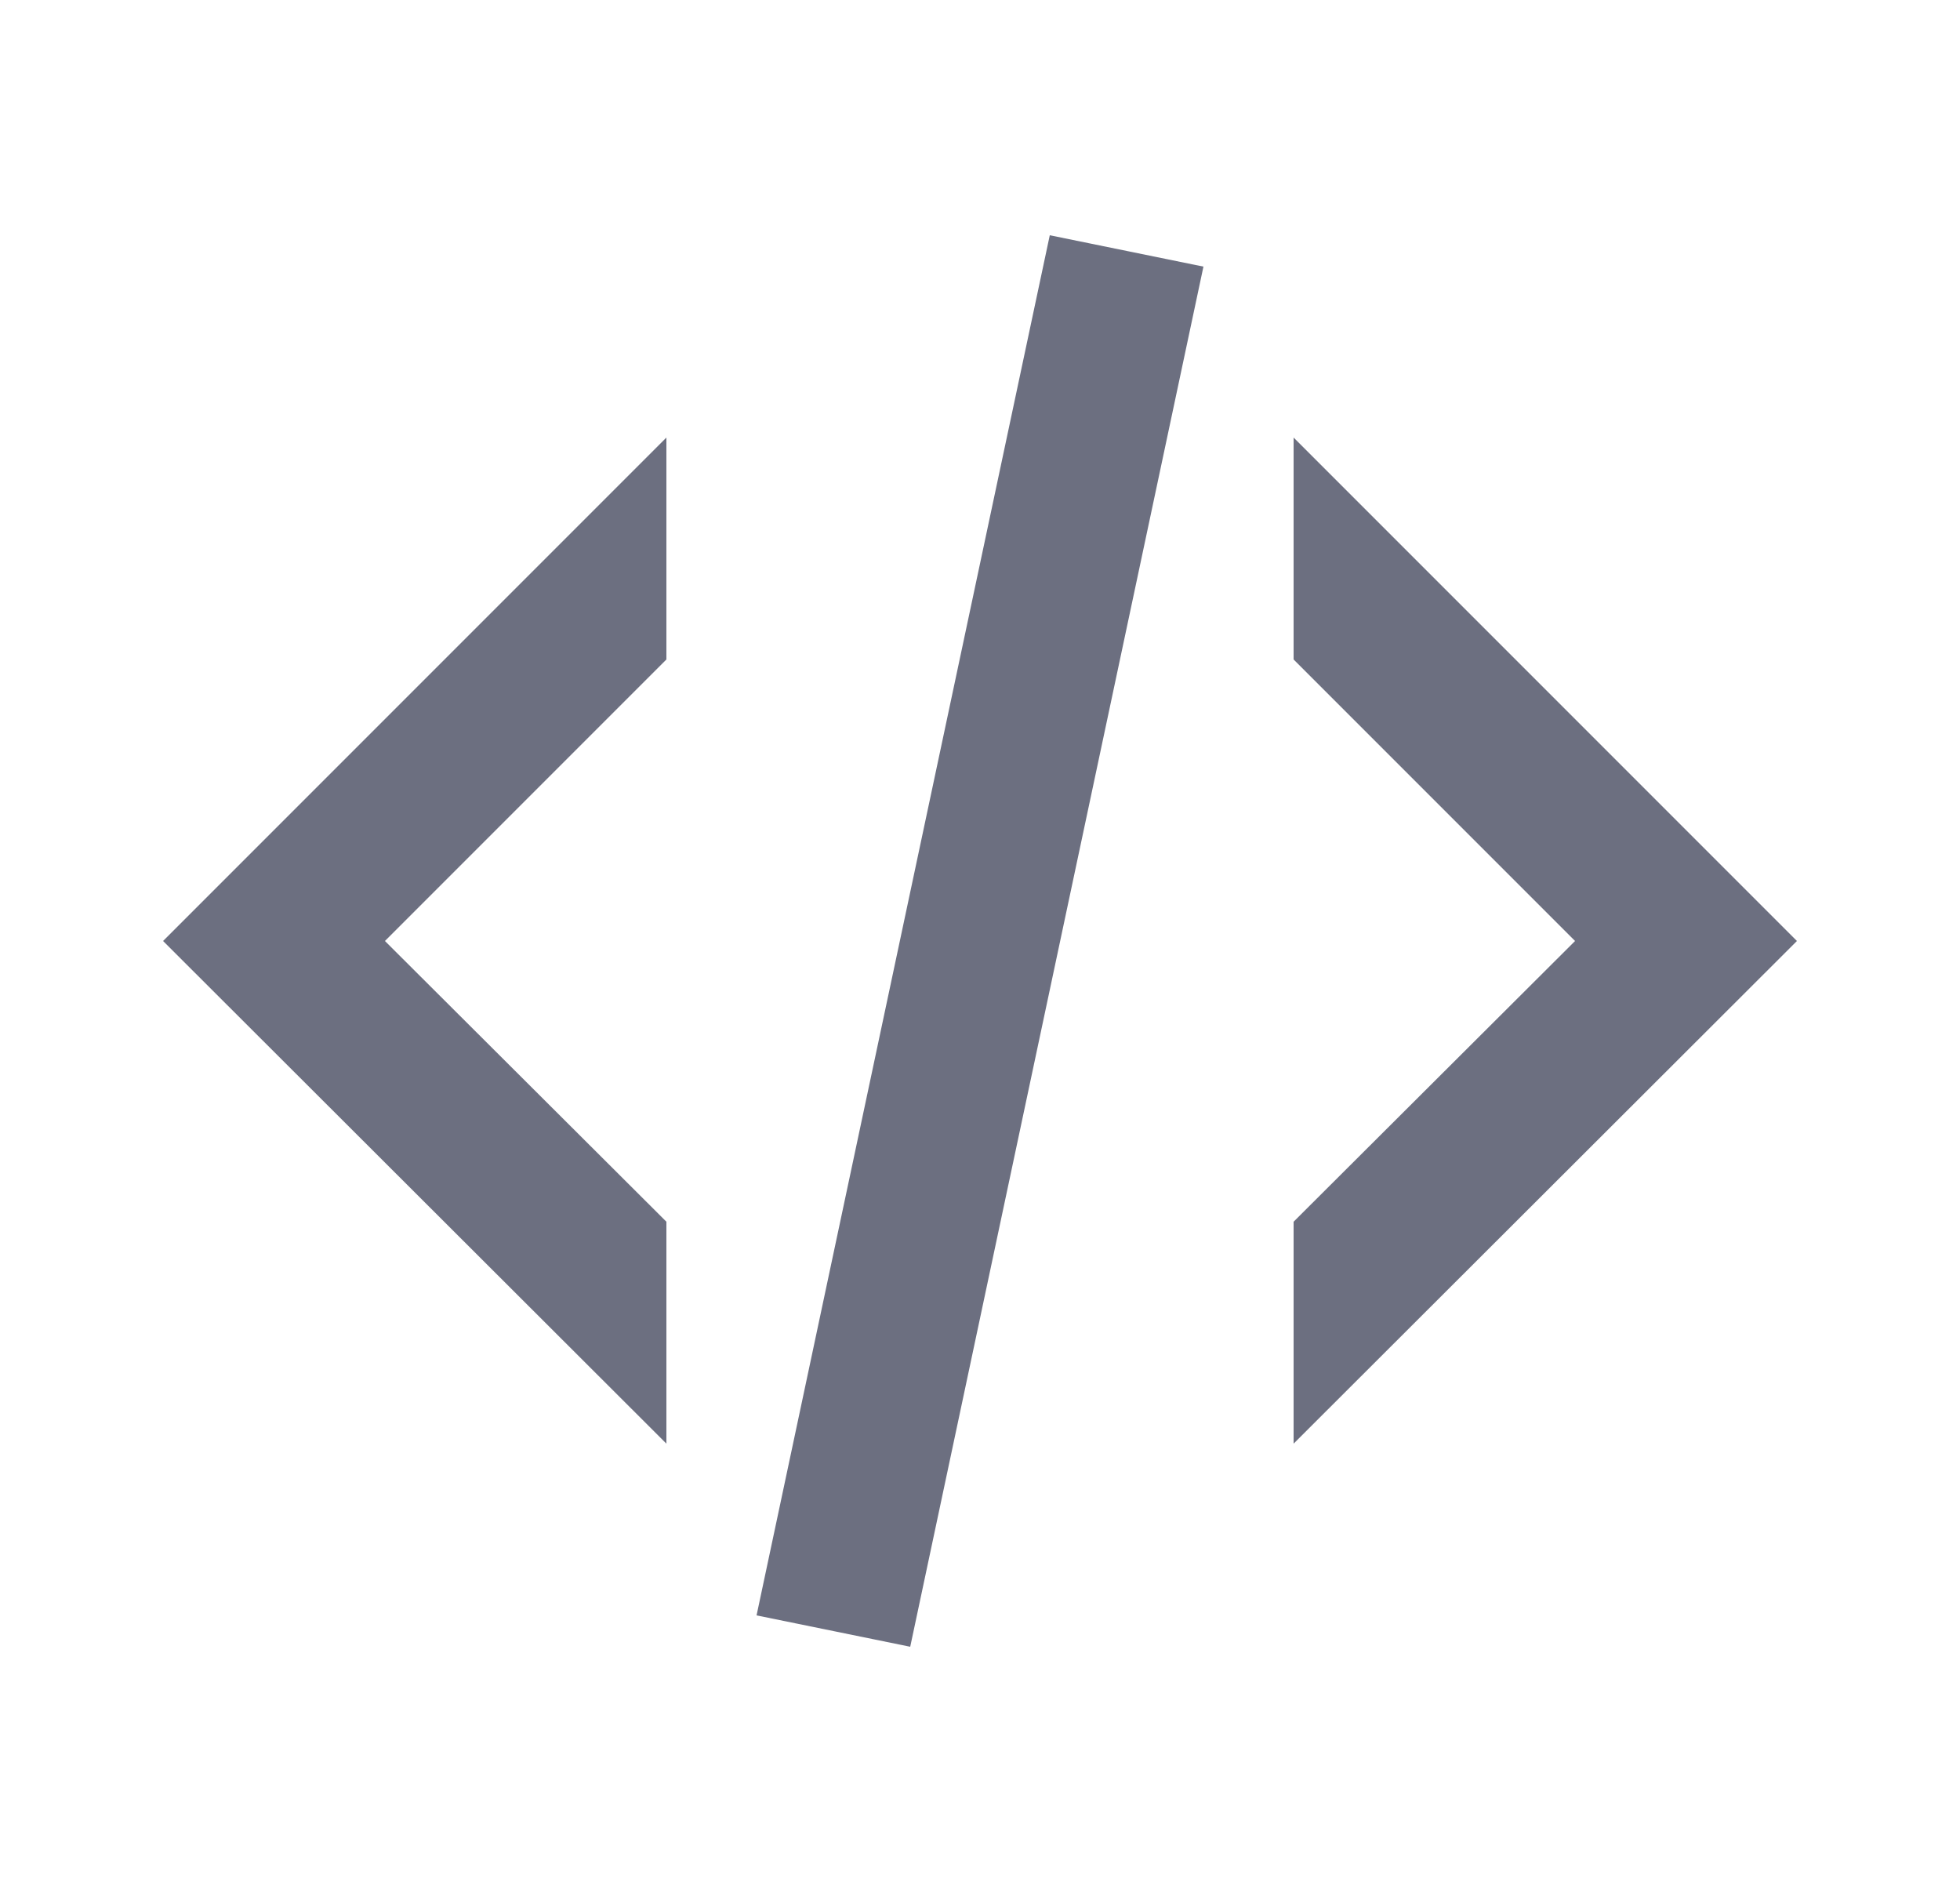 <svg xmlns="http://www.w3.org/2000/svg" width="25" height="24" fill="none" viewBox="0 0 25 24">
  <path fill="#6C6F80" fill-rule="evenodd" d="m13.39 3 1.96.4L11.61 21l-1.96-.4L13.39 3Zm6.7 9L16.5 8.41V5.58L22.92 12l-6.42 6.41v-2.83L20.09 12ZM2.08 12 8.5 5.58v2.83L4.91 12l3.59 3.58v2.83L2.08 12Z" clip-rule="evenodd"/>
</svg>
